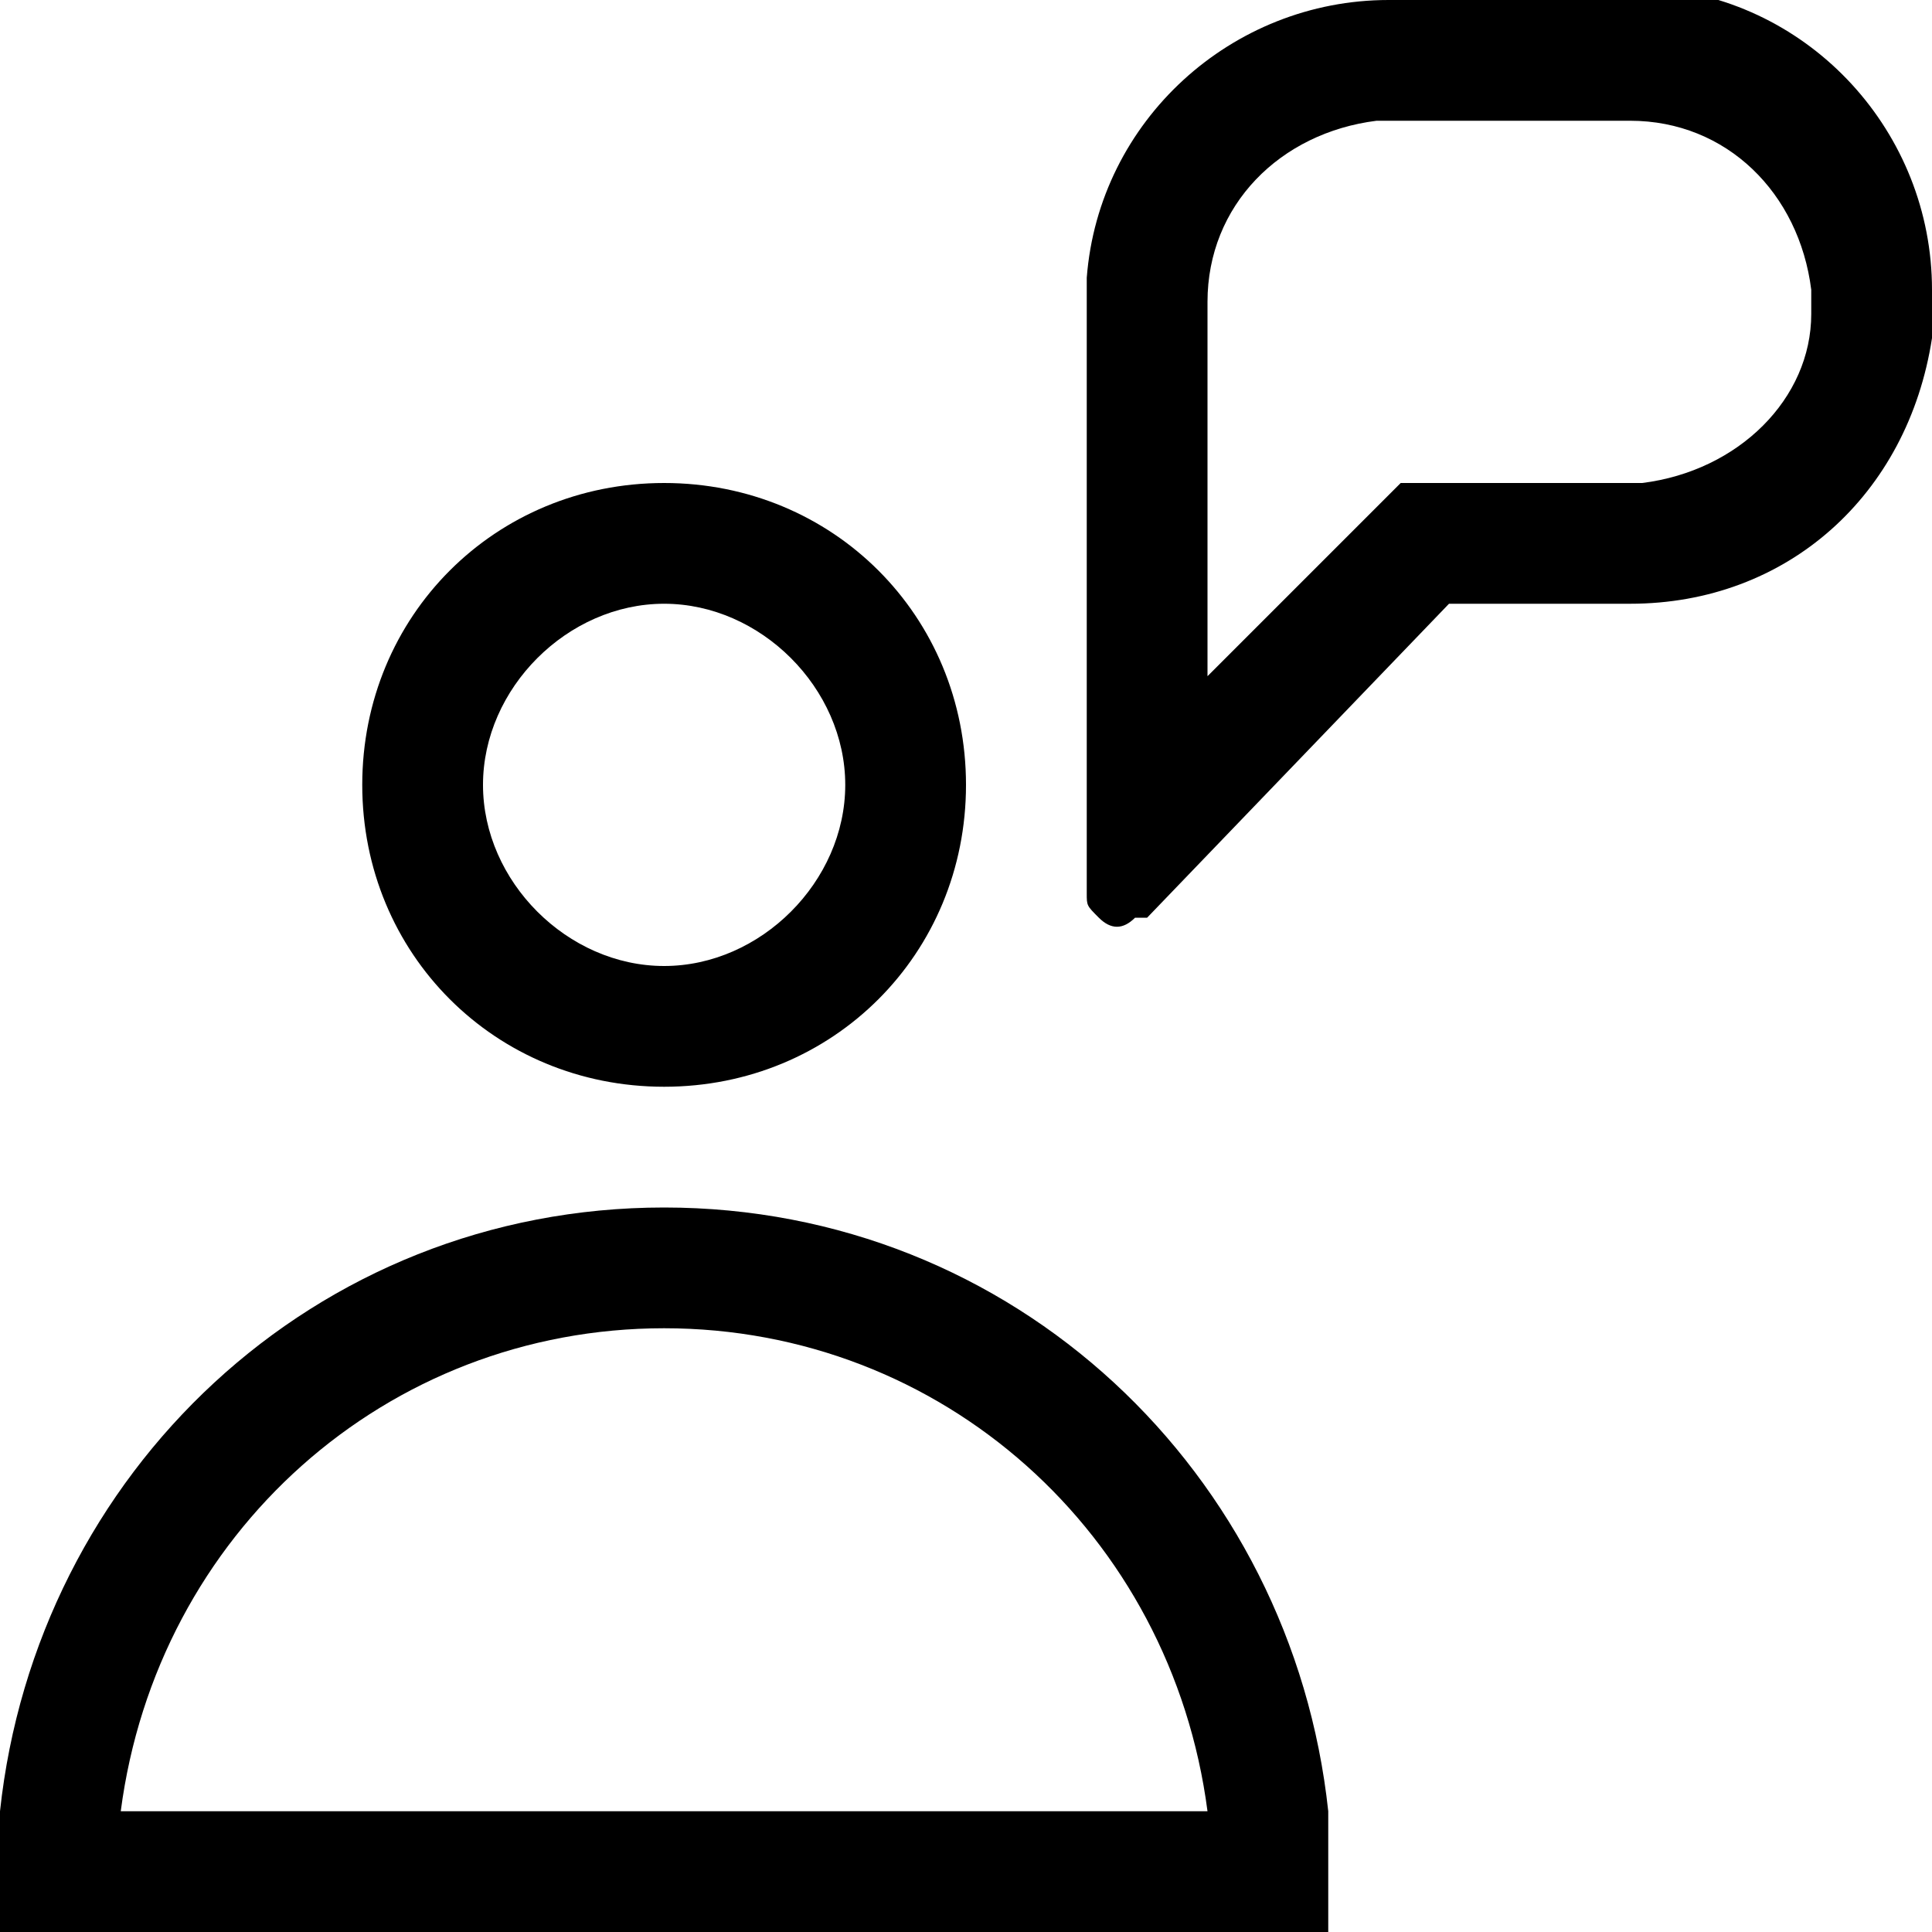 <?xml version="1.0" encoding="utf-8"?>
<!-- 
  Copyright (c) 2022, WSO2 LLC. (http://www.wso2.com). All Rights Reserved.
 
 - This software is the property of WSO2 Inc. and its suppliers, if any.
 - Dissemination of any information or reproduction of any material contained
 - herein is strictly forbidden, unless permitted by WSO2 in accordance with
 - the WSO2 Commercial License available at http://wso2.com/licenses.
 - For specific language governing the permissions and limitations under
 - this license, please see the license as well as any agreement you’ve
 - entered into with WSO2 governing the purchase of this software and any
 - associated services.
 -->
<svg version="1.1" id="Layer_1" x="0px" y="0px" viewBox="0 0 16 16">
<path class="st0" d="M11.5,0C10.2,0,9.1,1,9,2.3l0,0.2v4.9c0,0.1,0,0.1,0.1,0.2c0.1,0.1,0.2,0.1,0.3,0l0.1,0L12,5h1.5
	c1.3,0,2.3-0.9,2.5-2.2l0-0.2l0-0.2c0-1.3-1-2.4-2.3-2.5l-0.2,0H11.5z M11.5,1h2c0.8,0,1.4,0.6,1.5,1.4l0,0.1l0,0.1
	c0,0.7-0.6,1.3-1.4,1.4l-0.1,0h-1.9L10,5.6V2.5c0-0.8,0.6-1.4,1.4-1.5L11.5,1z M15,2.5L15,2.5L15,2.5L15,2.5z M3,6.5
	C3,5.1,4.1,4,5.5,4S8,5.1,8,6.5S6.9,9,5.5,9S3,7.9,3,6.5z M7,6.5C7,5.7,6.3,5,5.5,5S4,5.7,4,6.5S4.7,8,5.5,8S7,7.3,7,6.5z M1,16H0
	v-0.4c0-0.2,0-0.4,0-0.6c0.3-2.8,2.6-5,5.5-5c2.9,0,5.2,2.2,5.5,5c0,0.2,0,0.4,0,0.6V16h-1H1z M10,15c-0.3-2.3-2.2-4-4.5-4
	S1.3,12.7,1,15H10z"/>
</svg>
